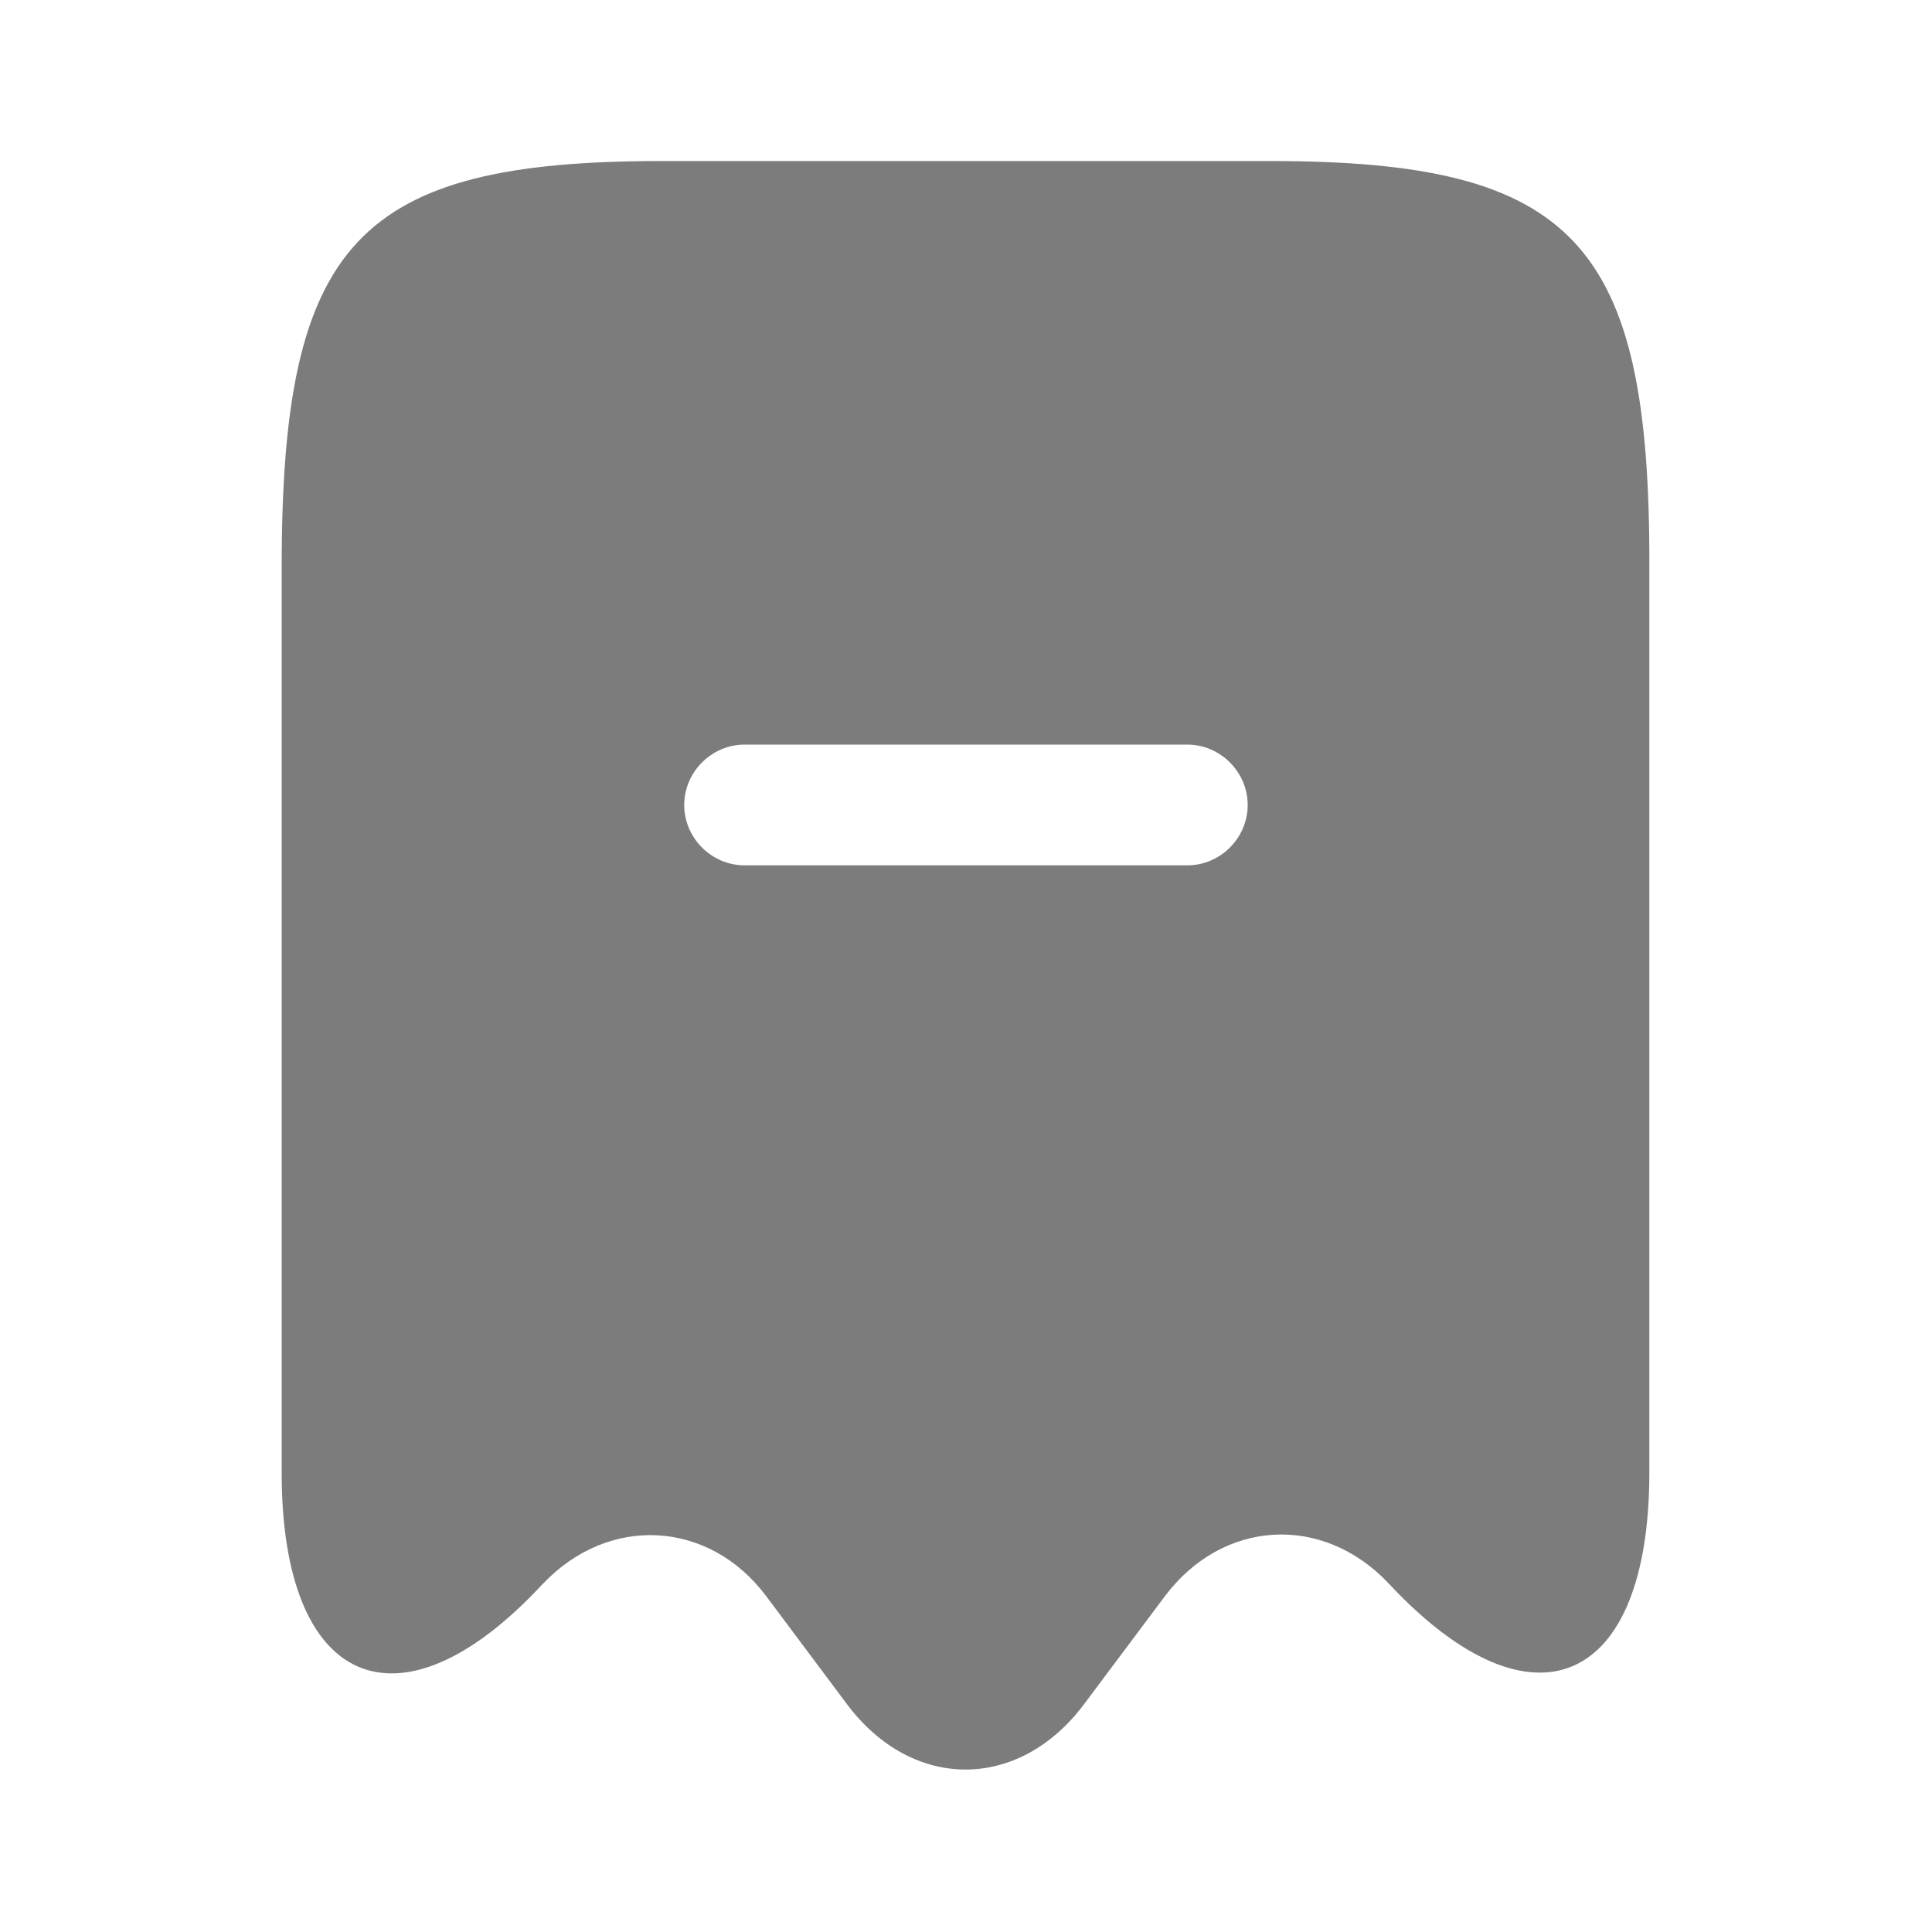 <svg width="20" height="20" viewBox="0 0 20 20" fill="none" xmlns="http://www.w3.org/2000/svg">
<path d="M13.149 1.667H6.849C3.699 1.667 2.916 2.508 2.916 5.867V15.25C2.916 17.466 4.133 17.991 5.608 16.408L5.616 16.4C6.299 15.675 7.341 15.733 7.933 16.525L8.774 17.65C9.449 18.541 10.541 18.541 11.216 17.65L12.058 16.525C12.658 15.725 13.699 15.666 14.383 16.4C15.866 17.983 17.074 17.458 17.074 15.242V5.867C17.083 2.508 16.299 1.667 13.149 1.667ZM12.291 8.958H7.708C7.366 8.958 7.083 8.675 7.083 8.333C7.083 7.992 7.366 7.708 7.708 7.708H12.291C12.633 7.708 12.916 7.992 12.916 8.333C12.916 8.675 12.633 8.958 12.291 8.958Z" fill="#7C7C7C"/>
</svg>

